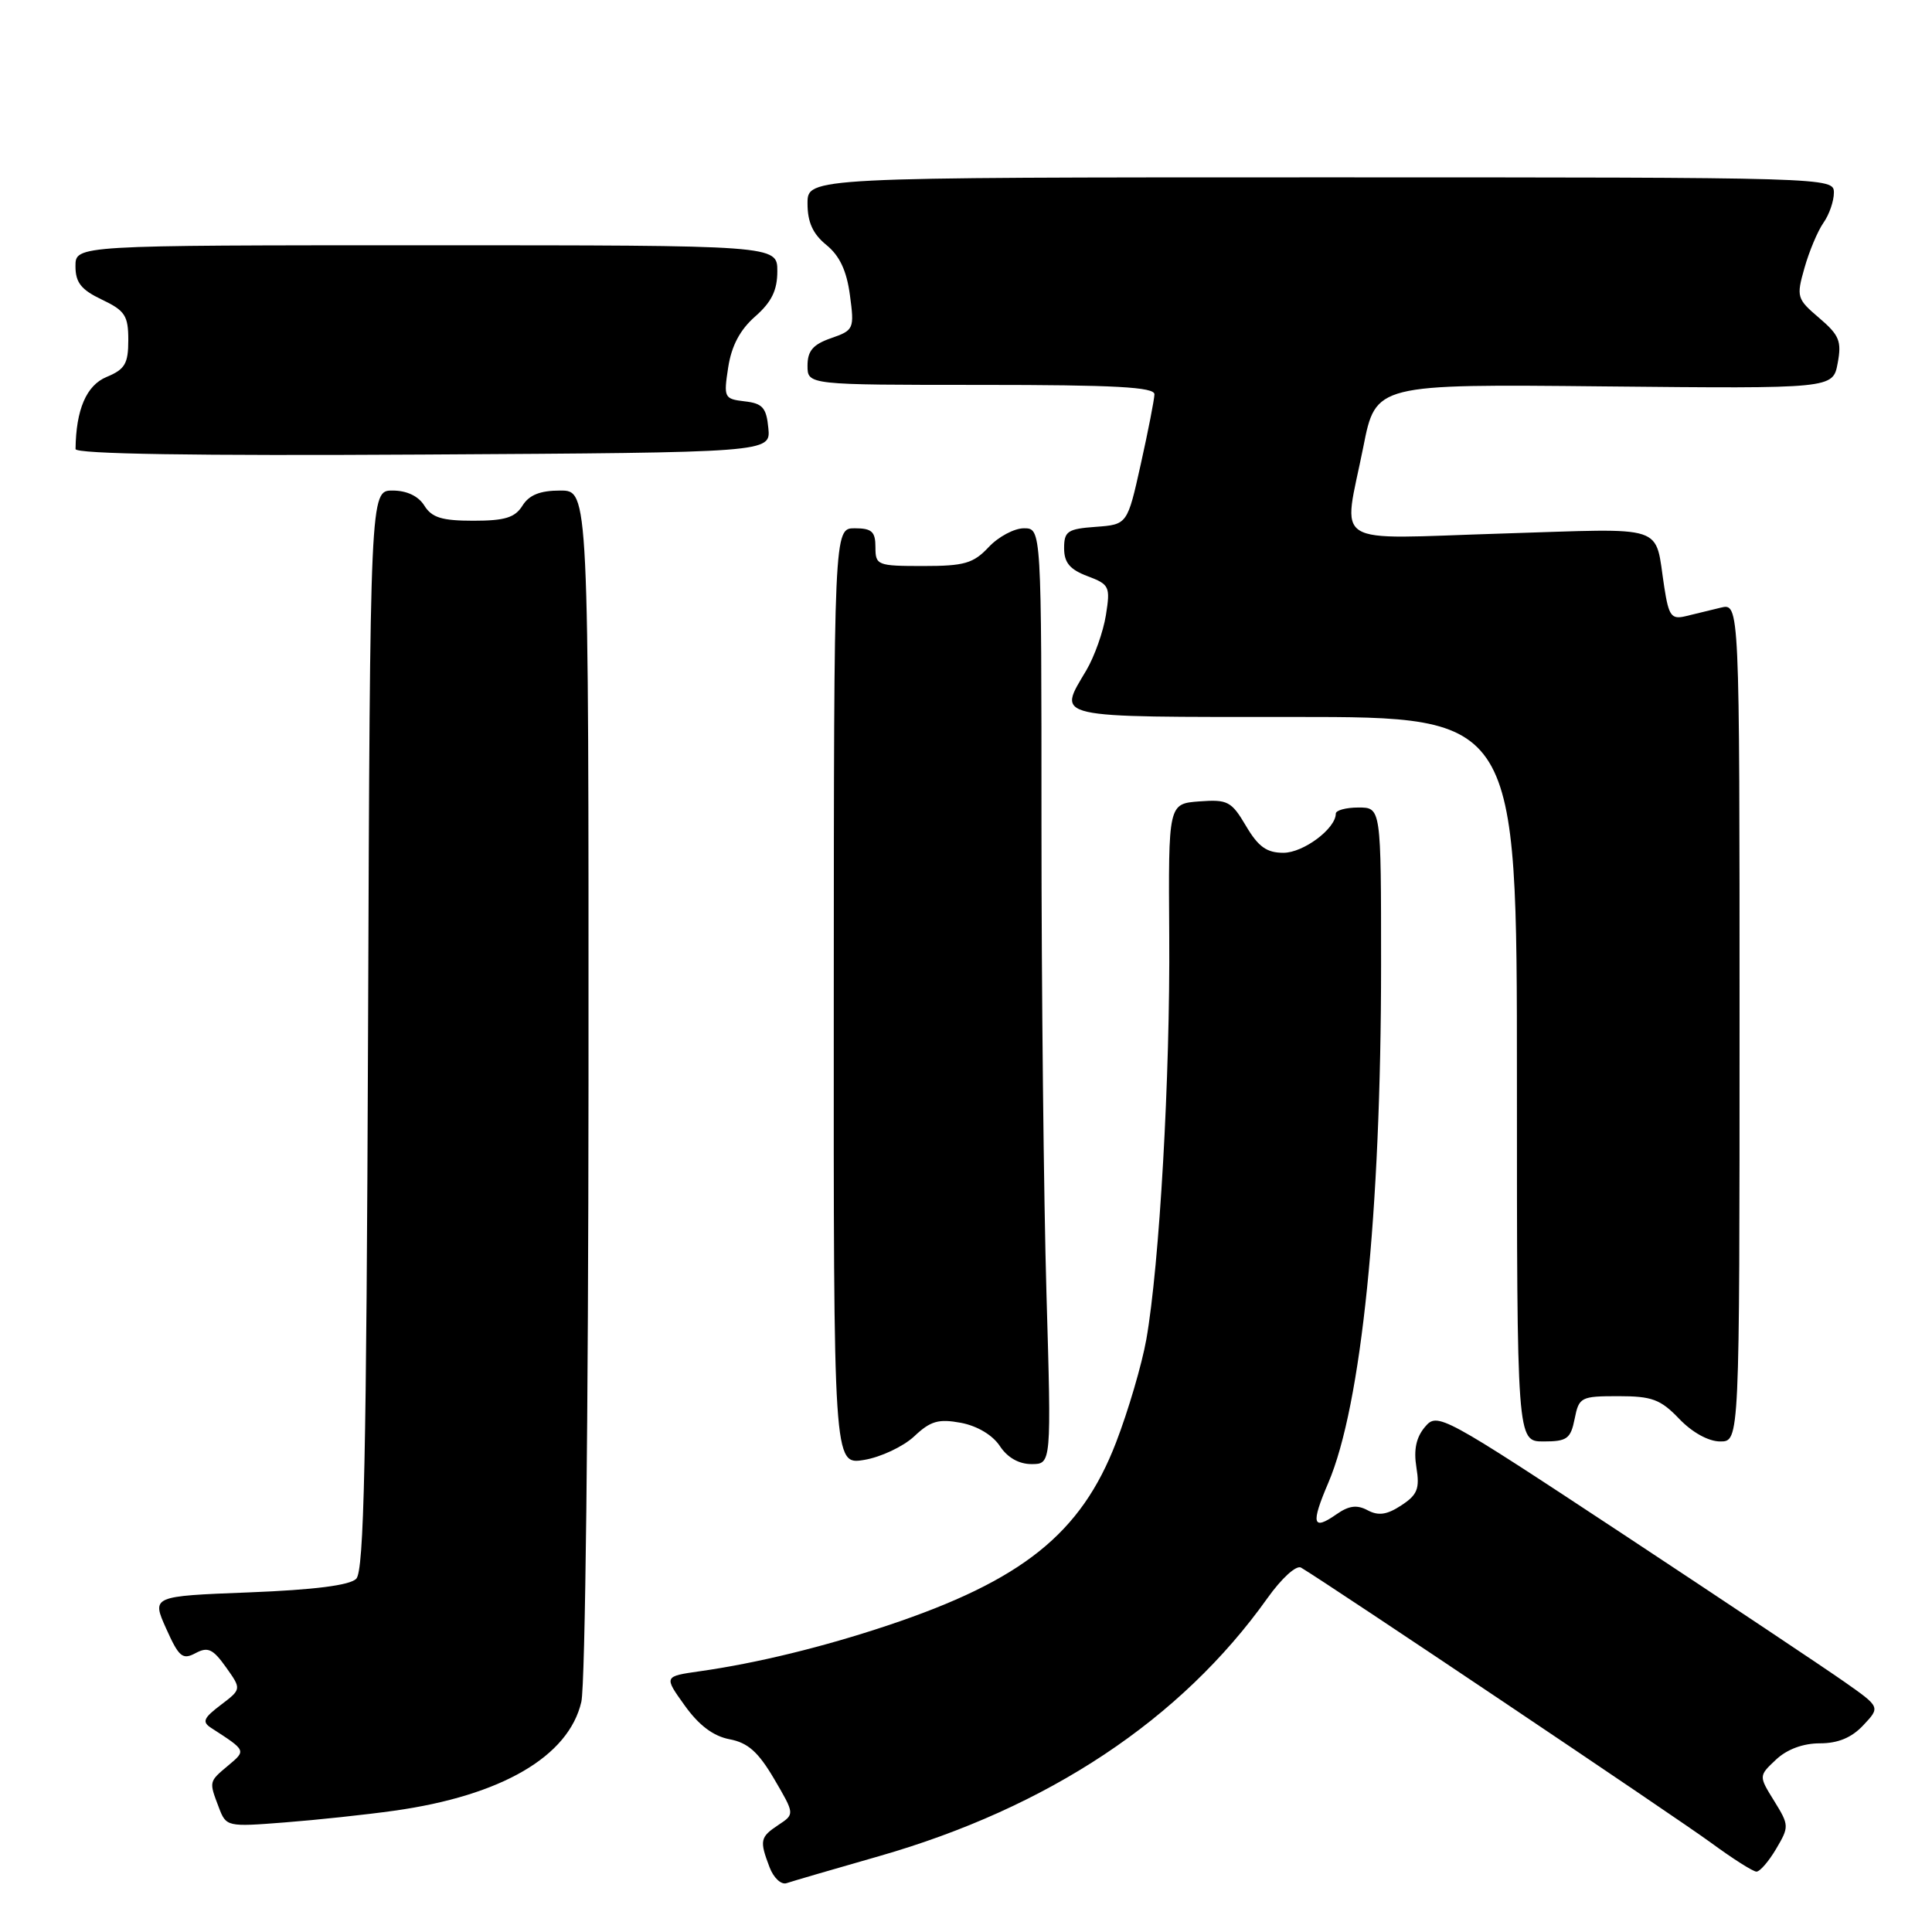 <?xml version="1.0" encoding="UTF-8" standalone="no"?>
<!DOCTYPE svg PUBLIC "-//W3C//DTD SVG 1.1//EN" "http://www.w3.org/Graphics/SVG/1.1/DTD/svg11.dtd" >
<svg xmlns="http://www.w3.org/2000/svg" xmlns:xlink="http://www.w3.org/1999/xlink" version="1.1" viewBox="0 0 256 256">
 <g >
 <path fill="currentColor"
d=" M 116.45 245.96 C 138.89 239.53 156.48 227.86 167.93 211.78 C 169.83 209.11 171.77 207.35 172.40 207.72 C 176.00 209.85 222.39 240.99 226.71 244.17 C 229.57 246.27 232.29 248.00 232.74 248.00 C 233.20 248.00 234.37 246.64 235.35 244.98 C 237.08 242.05 237.08 241.86 235.09 238.64 C 233.03 235.32 233.03 235.32 235.33 233.16 C 236.78 231.79 238.92 231.00 241.14 231.00 C 243.55 231.00 245.36 230.25 246.90 228.60 C 249.16 226.20 249.16 226.20 244.39 222.85 C 241.77 221.01 228.58 212.21 215.07 203.29 C 191.02 187.43 190.46 187.12 188.82 189.07 C 187.65 190.45 187.30 192.09 187.68 194.43 C 188.14 197.26 187.82 198.07 185.68 199.47 C 183.78 200.72 182.65 200.88 181.22 200.12 C 179.81 199.36 178.73 199.50 177.09 200.65 C 173.92 202.87 173.67 201.94 176.00 196.50 C 180.39 186.26 183.00 160.67 183.00 127.85 C 183.00 107.00 183.00 107.00 180.00 107.00 C 178.35 107.00 177.00 107.37 177.00 107.81 C 177.00 109.79 172.71 113.00 170.06 113.00 C 167.84 113.00 166.73 112.20 165.10 109.44 C 163.17 106.17 162.67 105.91 158.91 106.19 C 154.81 106.50 154.81 106.50 154.93 124.00 C 155.06 142.61 153.64 167.59 151.89 177.50 C 151.30 180.80 149.50 186.94 147.88 191.14 C 143.24 203.20 135.47 209.42 117.59 215.39 C 109.04 218.24 100.28 220.38 92.73 221.45 C 87.96 222.13 87.96 222.13 90.73 225.99 C 92.61 228.62 94.52 230.05 96.67 230.46 C 99.11 230.92 100.48 232.15 102.58 235.72 C 105.31 240.38 105.31 240.38 103.15 241.81 C 100.71 243.43 100.62 243.87 101.97 247.42 C 102.50 248.82 103.51 249.77 104.22 249.53 C 104.92 249.29 110.43 247.68 116.45 245.96 Z  M 52.23 239.93 C 66.43 237.94 75.36 232.75 77.03 225.50 C 77.55 223.24 77.96 187.42 77.98 143.25 C 78.00 65.00 78.00 65.00 74.24 65.00 C 71.56 65.00 70.12 65.58 69.23 67.00 C 68.24 68.59 66.90 69.00 62.73 69.00 C 58.56 69.00 57.22 68.59 56.23 67.00 C 55.44 65.73 53.90 65.00 52.01 65.00 C 49.04 65.00 49.04 65.00 48.77 136.45 C 48.55 193.34 48.24 208.16 47.20 209.20 C 46.34 210.06 41.64 210.66 33.00 211.00 C 20.09 211.50 20.09 211.50 22.02 215.80 C 23.71 219.57 24.19 219.97 25.91 219.05 C 27.54 218.18 28.21 218.48 29.94 220.91 C 32.01 223.82 32.01 223.82 29.26 225.91 C 26.95 227.66 26.74 228.16 28.00 228.97 C 32.65 231.98 32.63 231.93 30.25 233.93 C 27.66 236.10 27.68 236.03 28.99 239.48 C 29.97 242.06 30.07 242.08 37.74 241.48 C 42.01 241.15 48.53 240.45 52.23 239.93 Z  M 121.13 190.33 C 123.30 188.28 124.36 187.98 127.33 188.53 C 129.49 188.94 131.52 190.15 132.48 191.60 C 133.48 193.13 135.00 194.00 136.68 194.00 C 139.32 194.00 139.32 194.00 138.66 171.34 C 138.30 158.87 138.00 130.97 138.00 109.34 C 138.00 70.00 138.00 70.00 135.67 70.00 C 134.40 70.00 132.29 71.12 131.00 72.50 C 128.97 74.66 127.78 75.00 122.33 75.00 C 116.24 75.00 116.00 74.90 116.00 72.50 C 116.00 70.44 115.52 70.00 113.25 70.00 C 110.50 70.00 110.50 70.00 110.48 132.05 C 110.45 194.10 110.45 194.10 114.48 193.45 C 116.69 193.09 119.68 191.68 121.13 190.33 Z  M 208.65 188.00 C 209.22 185.13 209.47 185.00 214.44 185.00 C 218.90 185.00 220.03 185.42 222.50 188.00 C 224.23 189.81 226.39 191.00 227.94 191.00 C 230.50 191.00 230.50 191.00 230.50 135.46 C 230.50 79.91 230.50 79.91 228.00 80.52 C 226.62 80.85 224.53 81.36 223.35 81.65 C 221.47 82.10 221.12 81.63 220.53 77.83 C 219.20 69.32 221.29 70.01 198.95 70.70 C 175.89 71.41 177.96 72.71 180.65 59.20 C 182.29 50.89 182.29 50.89 212.58 51.20 C 242.87 51.50 242.87 51.50 243.50 48.13 C 244.05 45.21 243.72 44.41 241.05 42.13 C 238.09 39.61 238.01 39.34 239.10 35.51 C 239.72 33.31 240.85 30.62 241.61 29.53 C 242.38 28.45 243.00 26.64 243.00 25.53 C 243.00 23.51 242.64 23.50 175.00 23.50 C 107.00 23.50 107.00 23.50 107.00 26.96 C 107.00 29.45 107.71 31.00 109.50 32.46 C 111.26 33.89 112.19 35.88 112.62 39.11 C 113.22 43.58 113.14 43.76 110.12 44.81 C 107.73 45.64 107.00 46.49 107.00 48.45 C 107.00 51.00 107.00 51.00 130.00 51.00 C 147.75 51.00 152.99 51.29 152.97 52.25 C 152.95 52.94 152.14 57.10 151.16 61.50 C 149.38 69.50 149.38 69.50 145.19 69.81 C 141.46 70.08 141.00 70.39 141.00 72.64 C 141.00 74.55 141.76 75.46 144.09 76.34 C 147.01 77.44 147.14 77.72 146.54 81.50 C 146.19 83.70 145.02 86.99 143.95 88.81 C 140.14 95.26 138.98 95.00 171.50 95.00 C 201.00 95.00 201.00 95.00 201.00 143.00 C 201.00 191.00 201.00 191.00 204.53 191.00 C 207.64 191.00 208.12 190.65 208.65 188.00 Z  M 101.81 56.73 C 101.55 54.02 101.05 53.45 98.67 53.18 C 95.96 52.86 95.87 52.70 96.49 48.68 C 96.93 45.82 98.06 43.69 100.07 41.93 C 102.24 40.02 103.00 38.47 103.00 35.93 C 103.00 32.50 103.00 32.50 56.50 32.50 C 10.00 32.50 10.00 32.50 10.00 35.27 C 10.00 37.44 10.75 38.39 13.50 39.70 C 16.57 41.16 17.00 41.83 17.00 45.06 C 17.00 48.19 16.56 48.94 14.12 49.95 C 11.45 51.06 10.07 54.26 10.01 59.50 C 10.00 60.16 25.83 60.41 56.06 60.23 C 102.12 59.96 102.12 59.96 101.81 56.73 Z "/>
</g>
</svg>